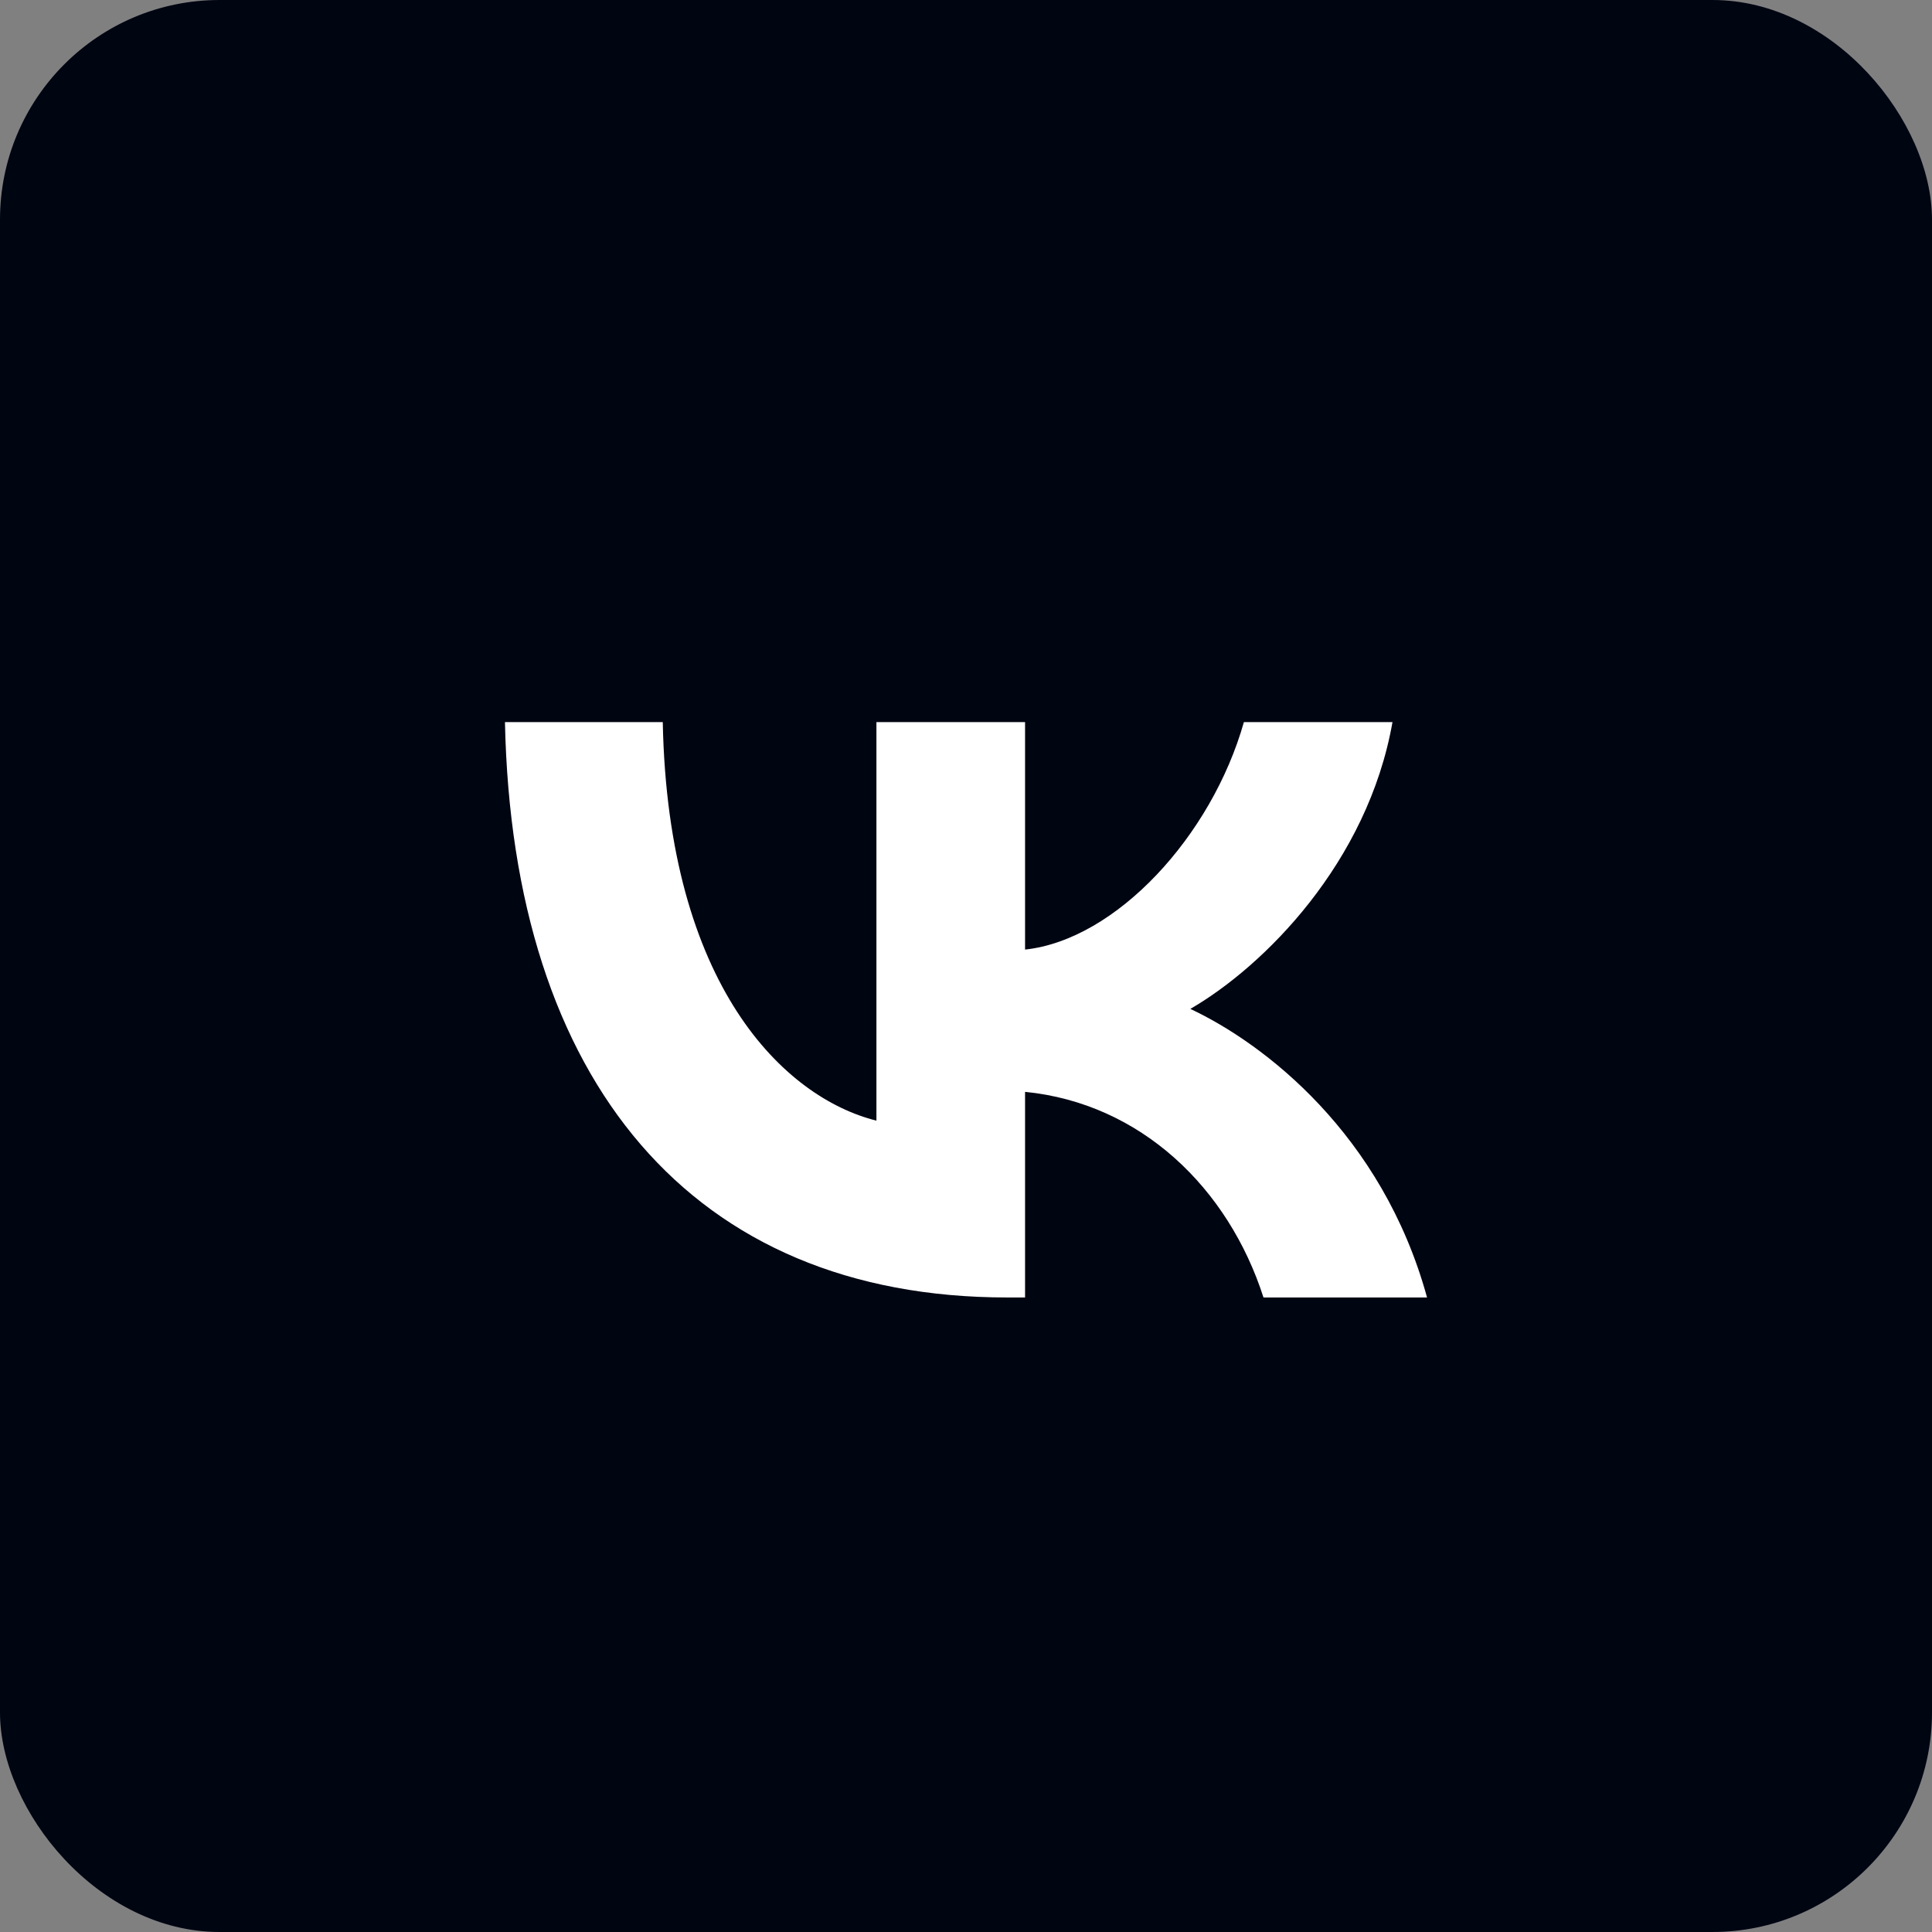 <svg width="44" height="44" viewBox="0 0 44 44" fill="none" xmlns="http://www.w3.org/2000/svg">
<rect x="0" y="0" width="44" height="44" fill="#808080" stroke="none"/>
<rect width="44" height="44" rx="5" fill="#000512"/>
<path d="M22.938 29.549C15.763 29.549 11.671 24.63 11.5 16.445H15.094C15.212 22.452 17.862 24.997 19.96 25.522V16.445H23.345V21.626C25.417 21.403 27.594 19.042 28.329 16.445H31.713C31.149 19.645 28.788 22.006 27.109 22.977C28.788 23.764 31.477 25.823 32.5 29.549H28.775C27.975 27.056 25.981 25.128 23.345 24.866V29.549H22.938Z" fill="white"/>
</svg>

